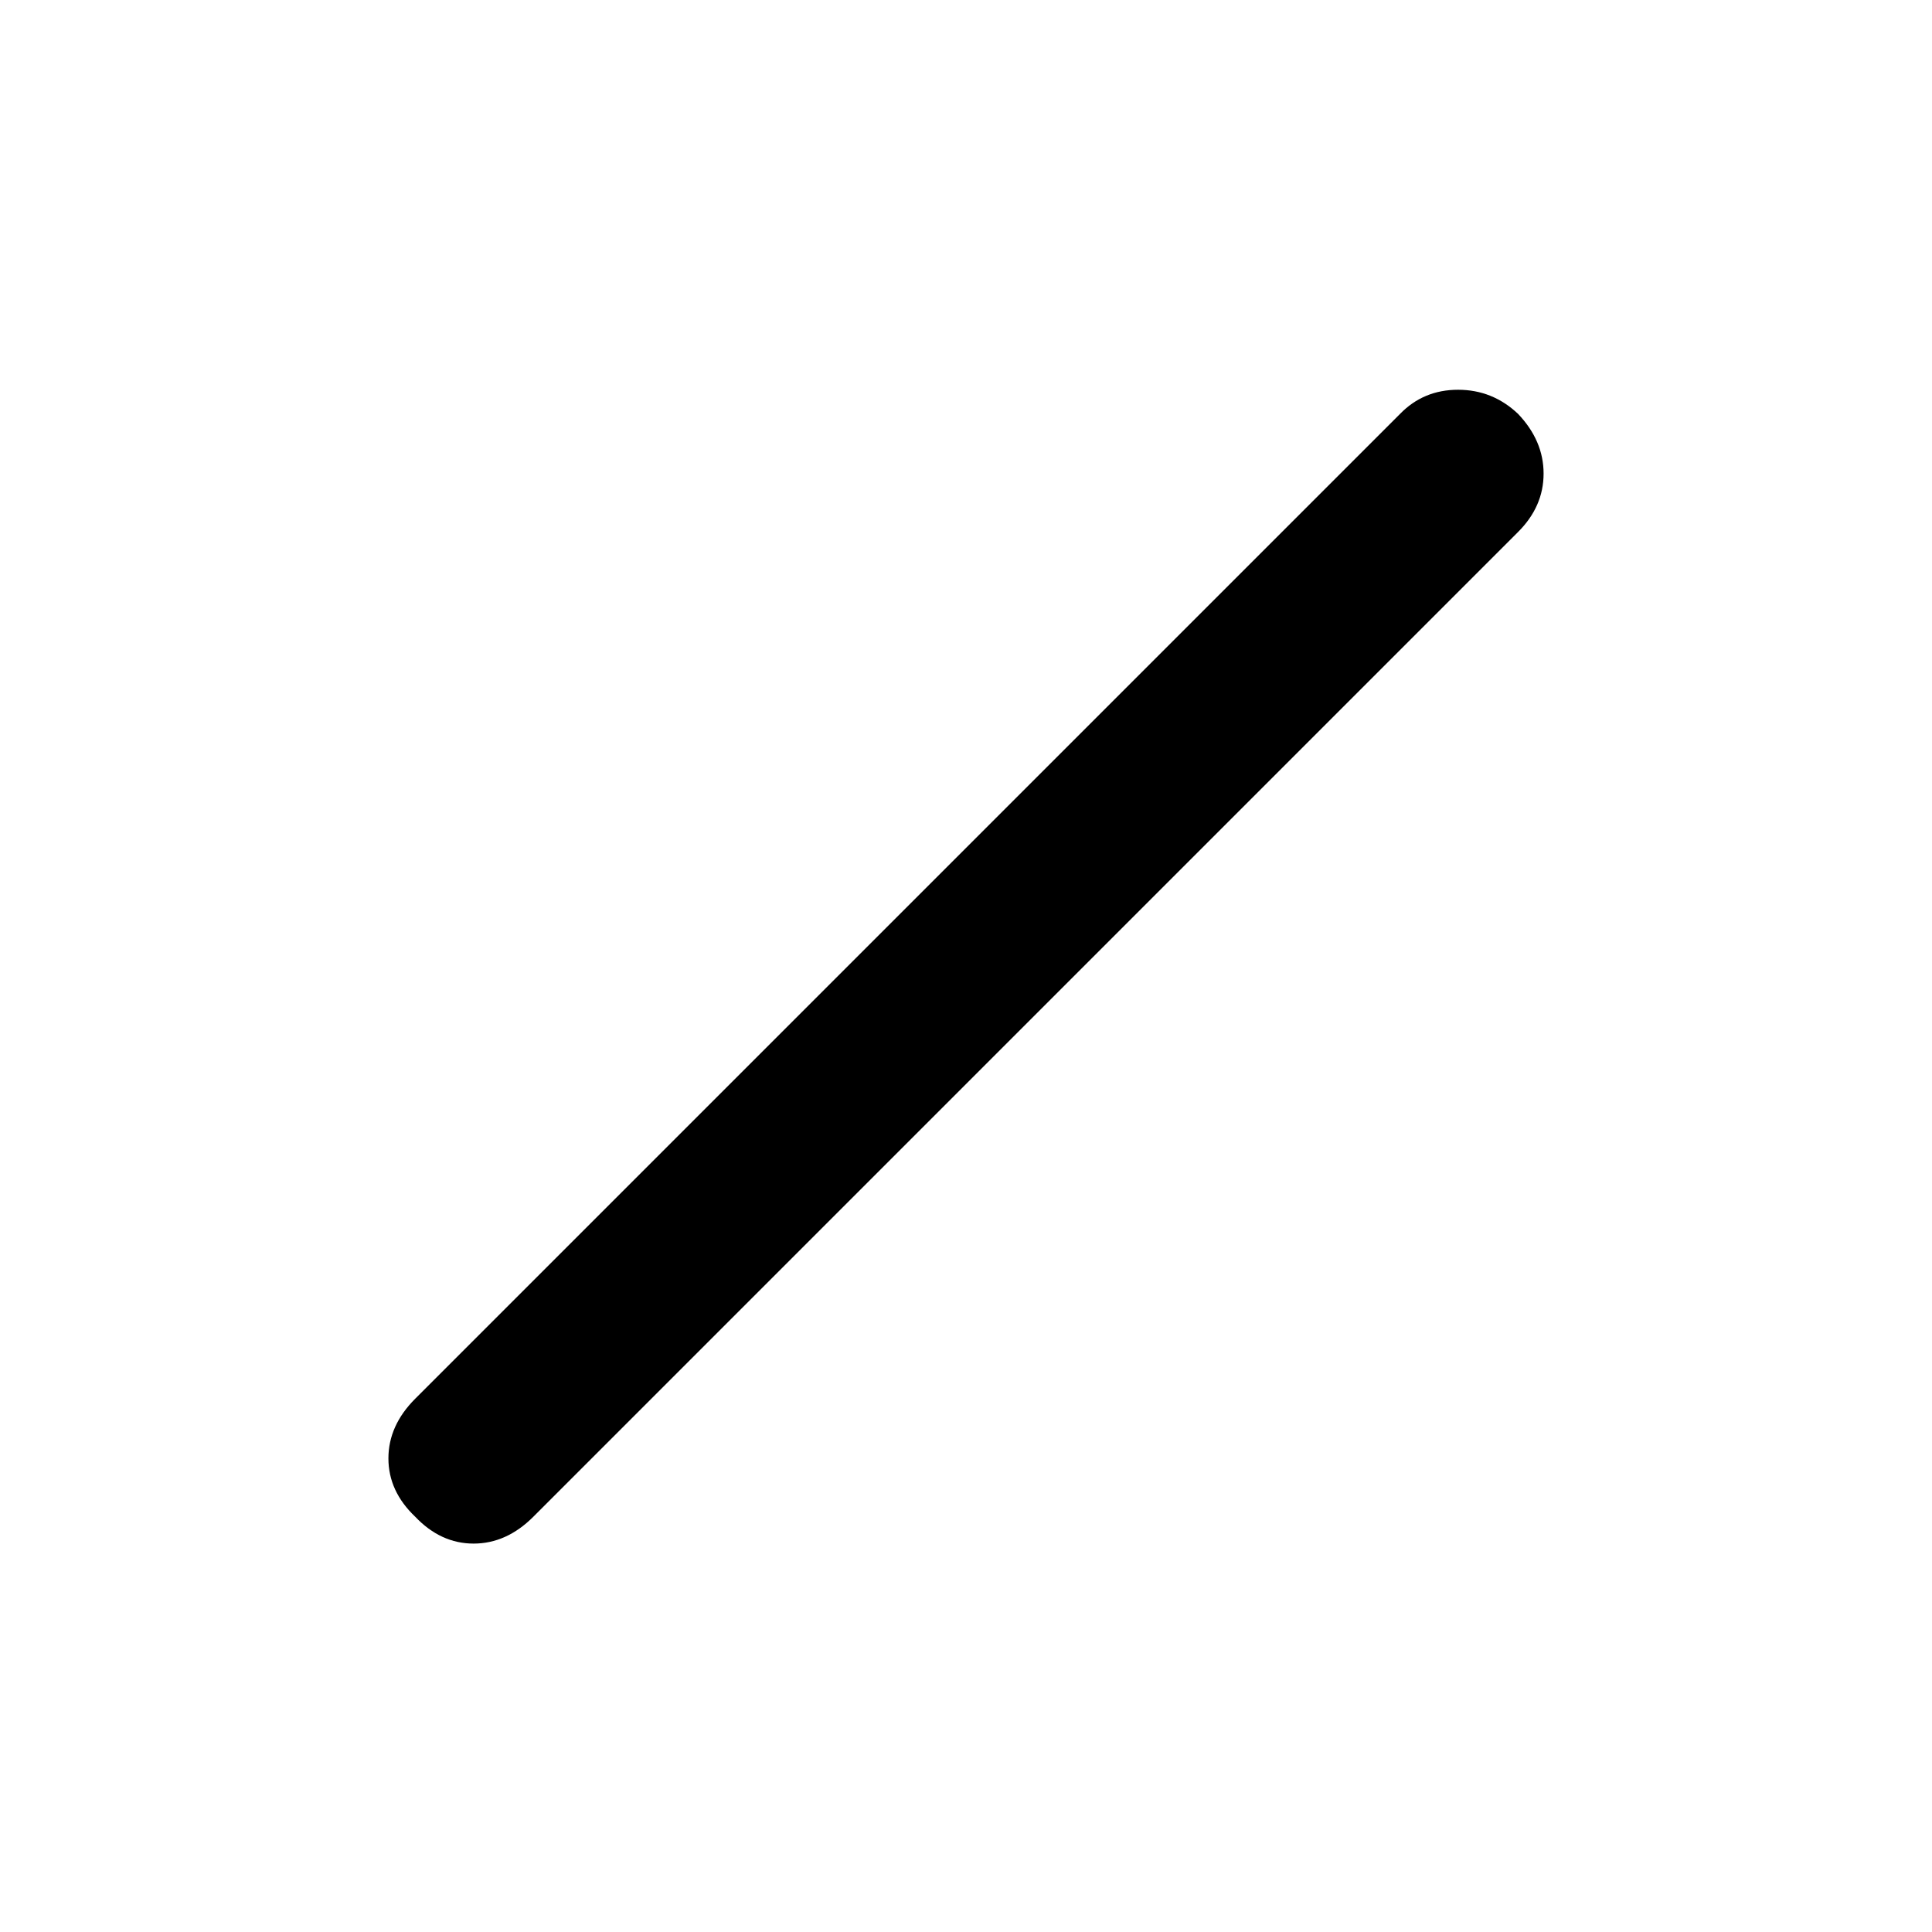 <svg xmlns="http://www.w3.org/2000/svg" height="40" viewBox="0 -960 960 960" width="40"><path d="M206.33-206.33Q193-219 193-235.33q0-16.34 13.33-29.67l489.34-489.33q11.66-12 28.83-12 17.17 0 29.83 12Q767-741 767-724.67q0 16.34-12.67 29L265-206.33Q251.67-193 235.33-193q-16.33 0-29-13.33Z"/></svg>